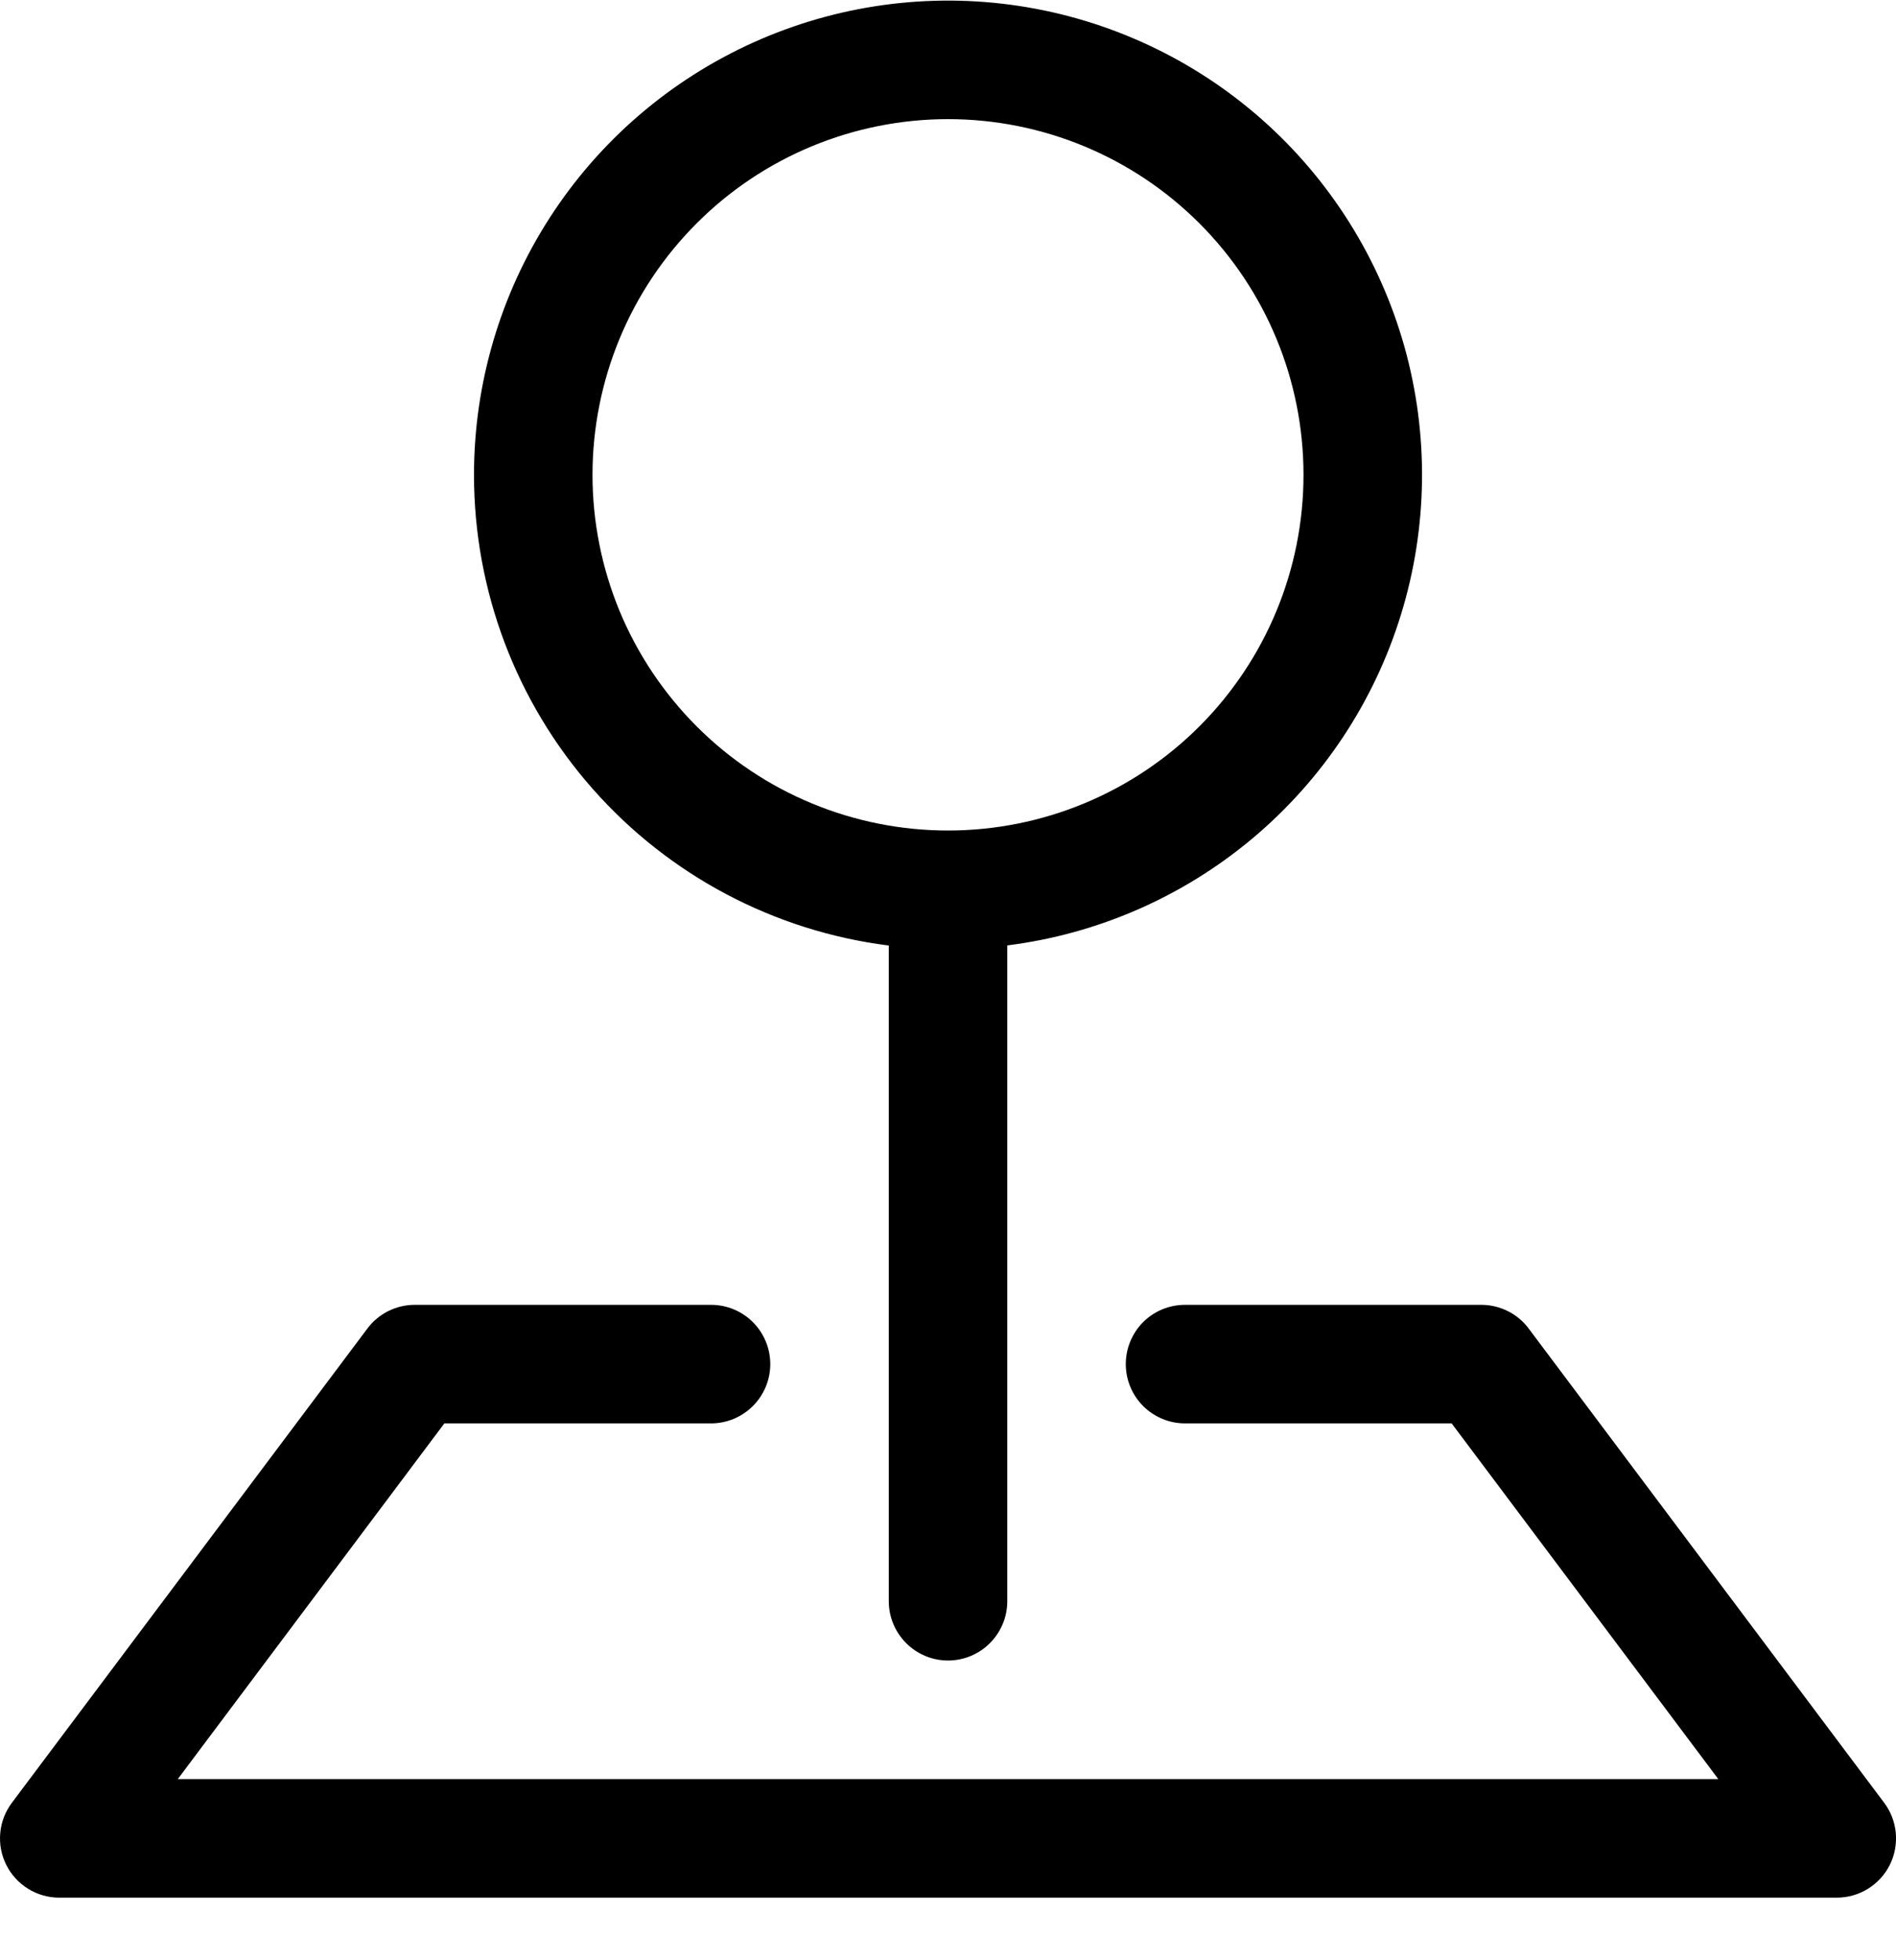 <svg width="30" height="31" viewBox="0 0 30 31" fill="none" xmlns="http://www.w3.org/2000/svg">
<path fill-rule="evenodd" clip-rule="evenodd" d="M5.813 21.01C5.9 20.893 6.013 20.799 6.143 20.734C6.274 20.669 6.417 20.635 6.563 20.635H11.25C11.499 20.635 11.737 20.733 11.913 20.909C12.089 21.085 12.188 21.324 12.188 21.572C12.188 21.821 12.089 22.059 11.913 22.235C11.737 22.411 11.499 22.51 11.25 22.51H7.031L2.813 28.135H27.188L22.969 22.51H18.75C18.502 22.51 18.263 22.411 18.087 22.235C17.912 22.059 17.813 21.821 17.813 21.572C17.813 21.324 17.912 21.085 18.087 20.909C18.263 20.733 18.502 20.635 18.75 20.635H23.438C23.584 20.635 23.727 20.669 23.857 20.734C23.988 20.799 24.101 20.893 24.188 21.01L29.813 28.51C29.918 28.649 29.981 28.815 29.997 28.988C30.012 29.162 29.98 29.336 29.902 29.492C29.824 29.648 29.704 29.778 29.556 29.87C29.408 29.962 29.237 30.01 29.063 30.01H0.938C0.763 30.01 0.593 29.962 0.445 29.87C0.297 29.778 0.177 29.648 0.099 29.492C0.021 29.336 -0.012 29.162 0.004 28.988C0.019 28.815 0.083 28.649 0.188 28.51L5.813 21.01Z" fill="black"/>
<path fill-rule="evenodd" clip-rule="evenodd" d="M15 1.884C14.262 1.884 13.53 2.03 12.848 2.312C12.165 2.595 11.545 3.009 11.023 3.532C10.501 4.054 10.086 4.674 9.803 5.357C9.521 6.039 9.375 6.771 9.375 7.509C9.375 8.248 9.521 8.979 9.803 9.662C10.086 10.344 10.501 10.964 11.023 11.487C11.545 12.009 12.165 12.424 12.848 12.706C13.53 12.989 14.262 13.134 15 13.134C16.492 13.134 17.923 12.542 18.978 11.487C20.033 10.432 20.625 9.001 20.625 7.509C20.625 6.017 20.033 4.587 18.978 3.532C17.923 2.477 16.492 1.884 15 1.884ZM7.5 7.509C7.5 6.066 7.917 4.653 8.7 3.441C9.483 2.228 10.6 1.268 11.915 0.674C13.231 0.08 14.69 -0.122 16.117 0.093C17.544 0.308 18.879 0.93 19.962 1.885C21.044 2.84 21.828 4.087 22.22 5.476C22.611 6.865 22.593 8.338 22.168 9.717C21.744 11.097 20.93 12.324 19.825 13.253C18.72 14.181 17.37 14.771 15.938 14.951V25.322C15.938 25.571 15.839 25.809 15.663 25.985C15.488 26.161 15.249 26.26 15 26.26C14.752 26.26 14.513 26.161 14.338 25.985C14.162 25.809 14.063 25.571 14.063 25.322V14.953C12.25 14.725 10.582 13.842 9.374 12.471C8.165 11.1 7.499 9.335 7.5 7.507V7.509Z" fill="black"/>
</svg>
